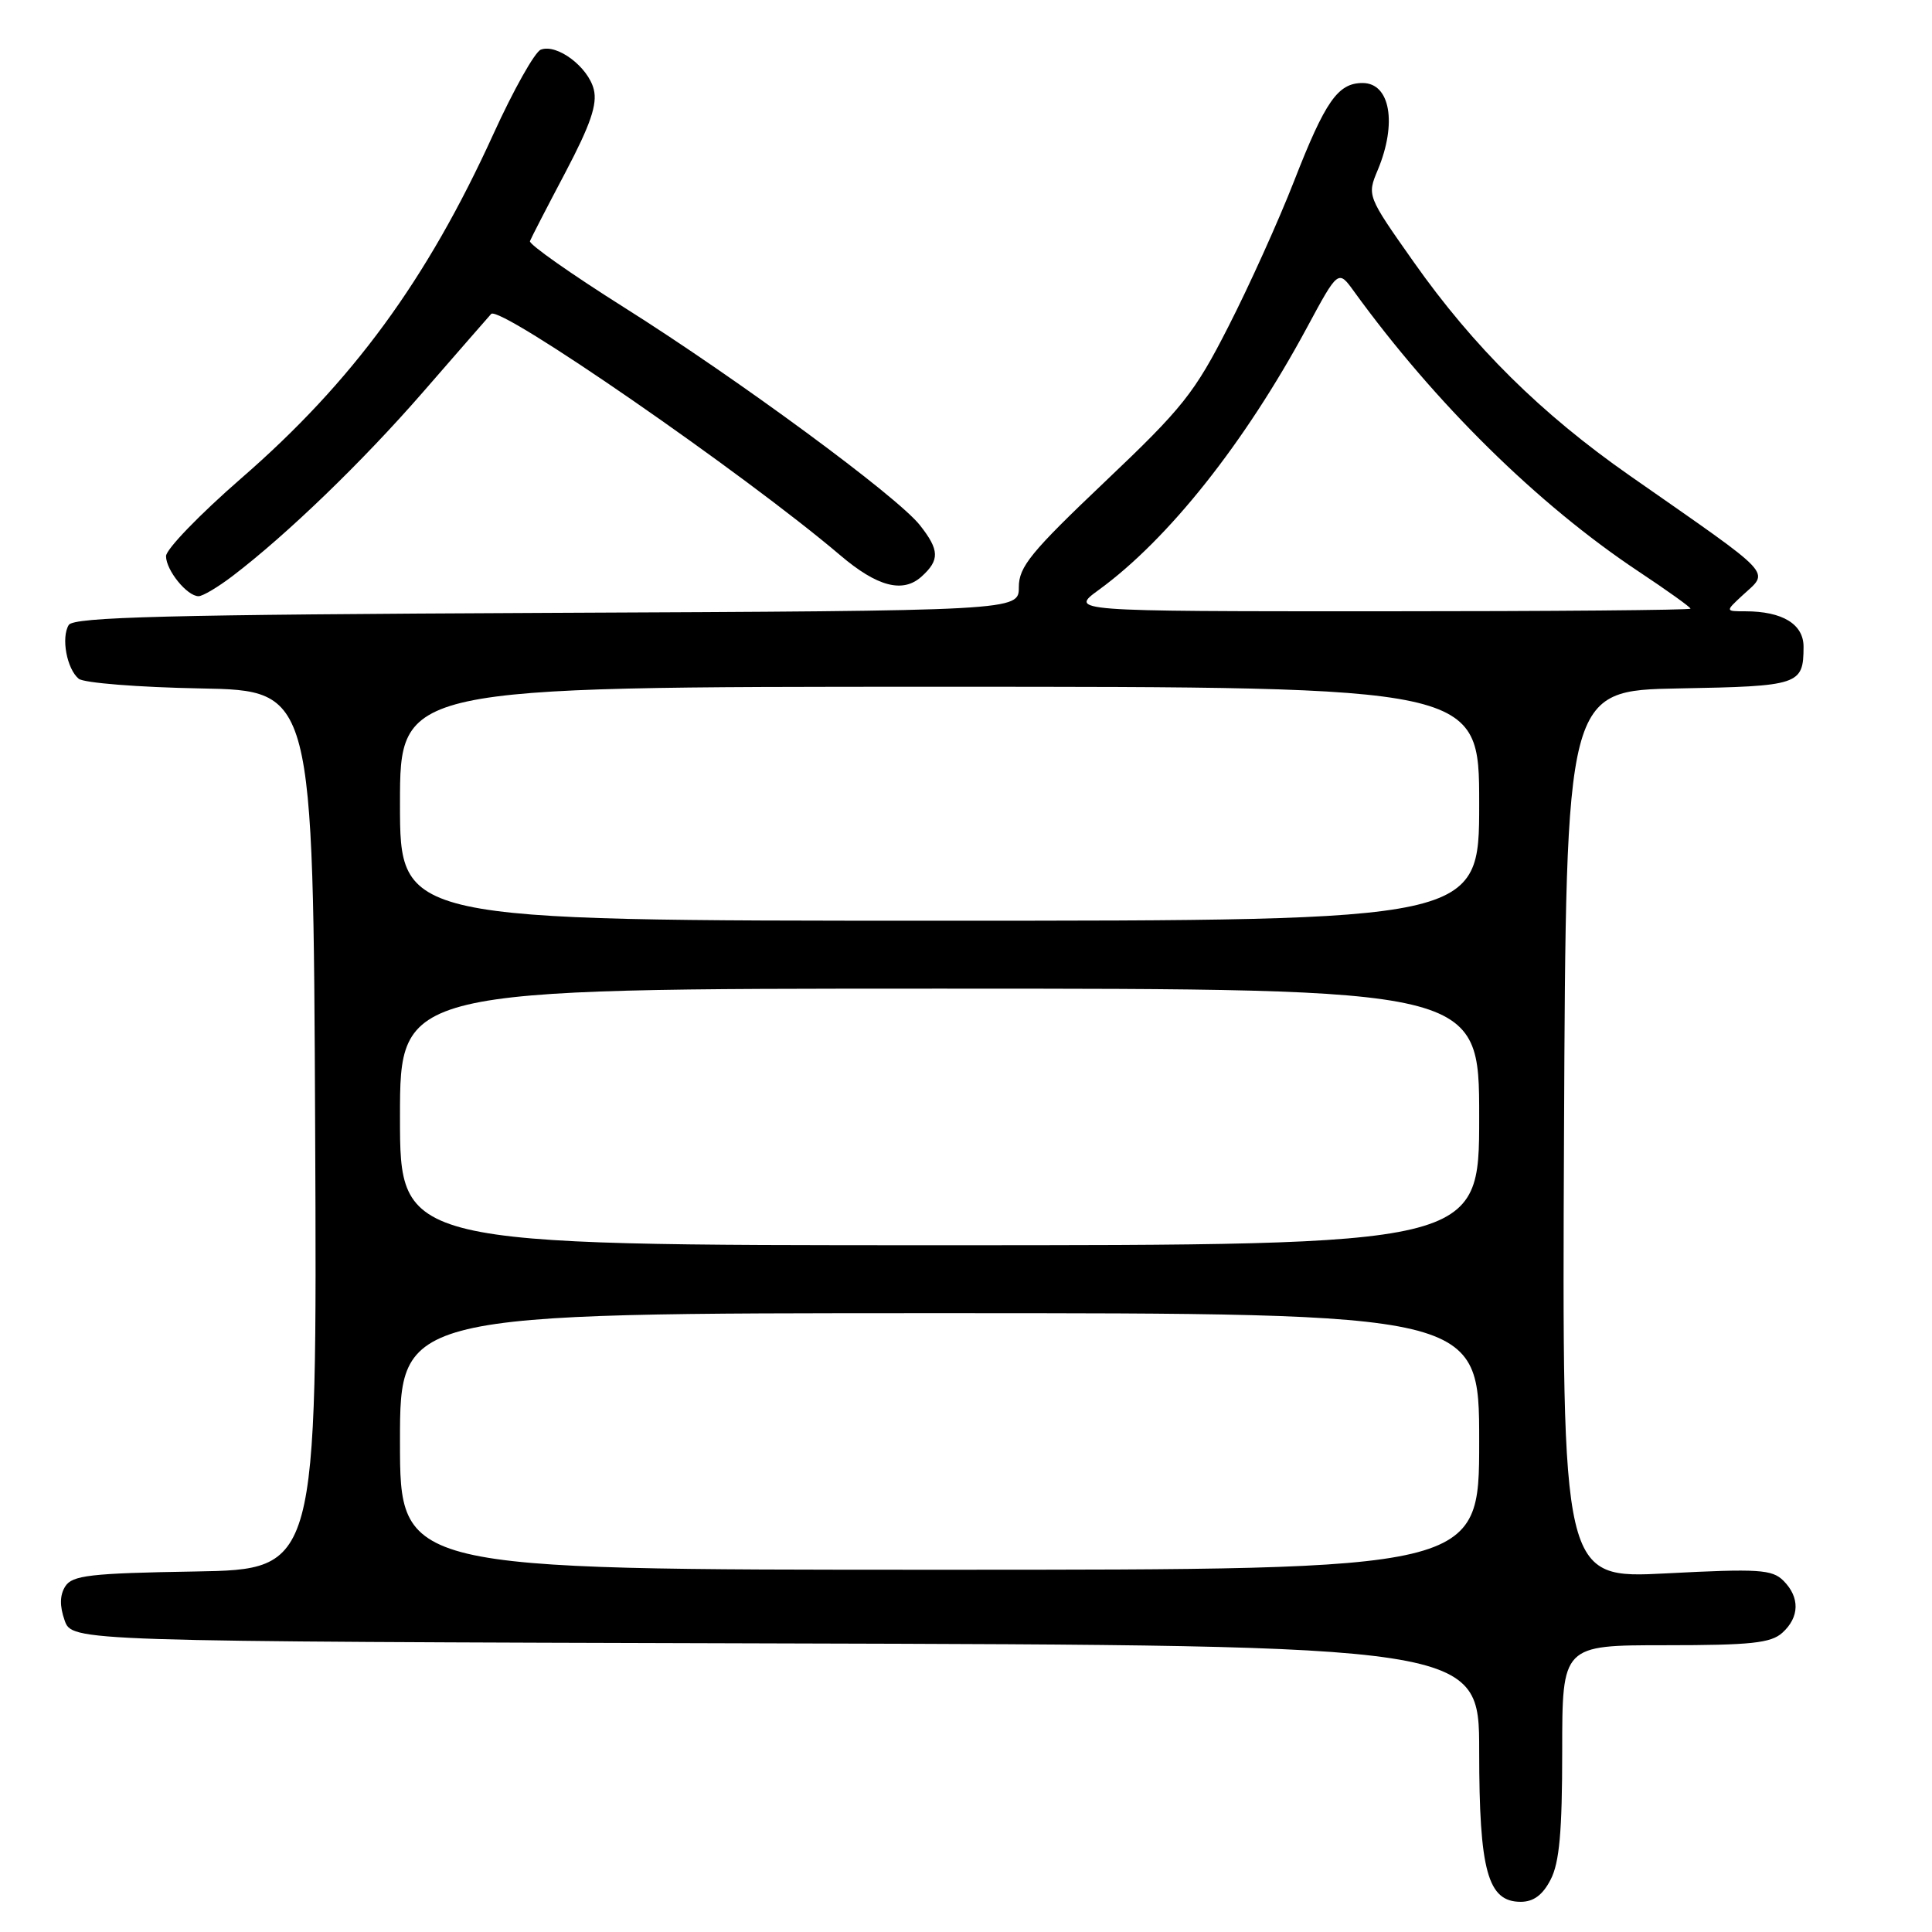 <?xml version="1.0" encoding="UTF-8" standalone="no"?>
<!DOCTYPE svg PUBLIC "-//W3C//DTD SVG 1.1//EN" "http://www.w3.org/Graphics/SVG/1.1/DTD/svg11.dtd" >
<svg xmlns="http://www.w3.org/2000/svg" xmlns:xlink="http://www.w3.org/1999/xlink" version="1.1" viewBox="0 0 256 256">
 <g >
 <path fill="currentColor"
d=" M 205.47 249.05 C 206.63 246.82 207.00 242.69 207.00 232.05 C 207.00 218.00 207.00 218.00 220.67 218.00 C 231.99 218.00 234.66 217.72 236.17 216.35 C 238.46 214.28 238.51 211.65 236.31 209.45 C 234.81 207.96 233.04 207.84 220.80 208.48 C 206.98 209.19 206.98 209.19 207.24 150.34 C 207.50 91.50 207.50 91.50 222.46 91.22 C 238.43 90.93 238.96 90.75 238.98 85.73 C 239.00 82.71 236.20 81.00 231.25 81.00 C 228.62 81.00 228.62 81.00 230.81 78.96 C 234.48 75.54 235.60 76.75 215.92 63.00 C 204.22 54.83 195.24 45.95 187.32 34.71 C 181.14 25.94 181.13 25.93 182.57 22.50 C 185.14 16.33 184.21 11.00 180.55 11.00 C 177.28 11.00 175.61 13.39 171.47 24.00 C 169.43 29.23 165.52 37.89 162.78 43.25 C 158.29 52.07 156.72 54.05 146.41 63.83 C 136.60 73.15 135.00 75.10 135.00 77.80 C 135.00 80.93 135.00 80.93 72.46 81.21 C 22.11 81.44 9.77 81.76 9.11 82.81 C 8.08 84.48 8.85 88.63 10.43 89.94 C 11.09 90.49 18.36 91.07 26.57 91.22 C 41.50 91.50 41.50 91.50 41.76 149.73 C 42.02 207.95 42.02 207.95 25.87 208.23 C 11.95 208.46 9.57 208.74 8.65 210.20 C 7.92 211.35 7.89 212.79 8.56 214.70 C 9.55 217.50 9.55 217.50 102.77 217.76 C 196.00 218.01 196.00 218.01 196.00 232.05 C 196.00 247.90 197.13 252.00 201.50 252.00 C 203.20 252.00 204.42 251.10 205.47 249.05 Z  M 30.81 76.33 C 38.04 70.82 48.01 61.19 56.01 52.00 C 60.55 46.77 64.64 42.10 65.08 41.60 C 66.20 40.36 98.61 62.76 111.33 73.57 C 116.24 77.75 119.64 78.64 122.12 76.39 C 124.53 74.21 124.49 72.89 121.90 69.60 C 118.91 65.79 97.81 50.26 82.77 40.78 C 75.71 36.33 70.06 32.36 70.22 31.95 C 70.37 31.55 72.49 27.44 74.92 22.84 C 78.25 16.51 79.17 13.82 78.68 11.85 C 77.93 8.86 73.80 5.76 71.66 6.58 C 70.87 6.88 68.03 11.93 65.36 17.80 C 56.55 37.13 46.69 50.59 31.95 63.39 C 26.48 68.15 22.00 72.78 22.00 73.69 C 22.00 75.56 24.79 79.00 26.31 79.00 C 26.86 79.00 28.88 77.80 30.81 76.33 Z  M 53.00 191.00 C 53.00 174.00 53.00 174.00 124.50 174.00 C 196.00 174.00 196.00 174.00 196.00 191.00 C 196.00 208.00 196.00 208.00 124.50 208.00 C 53.00 208.00 53.00 208.00 53.00 191.00 Z  M 53.00 148.00 C 53.00 131.00 53.00 131.00 124.50 131.00 C 196.00 131.00 196.00 131.00 196.00 148.00 C 196.00 165.00 196.00 165.00 124.50 165.00 C 53.00 165.00 53.00 165.00 53.00 148.00 Z  M 53.00 106.50 C 53.00 91.00 53.00 91.00 124.50 91.00 C 196.00 91.00 196.00 91.00 196.00 106.50 C 196.00 122.00 196.00 122.00 124.50 122.00 C 53.00 122.00 53.00 122.00 53.00 106.50 Z  M 145.60 78.16 C 154.79 71.47 164.92 58.72 173.15 43.46 C 177.32 35.72 177.32 35.72 179.41 38.61 C 190.14 53.42 203.75 66.83 217.07 75.69 C 220.88 78.22 224.00 80.45 224.00 80.65 C 224.00 80.84 205.48 81.00 182.85 81.00 C 141.70 81.00 141.70 81.00 145.60 78.16 Z "/>
</g>
</svg>